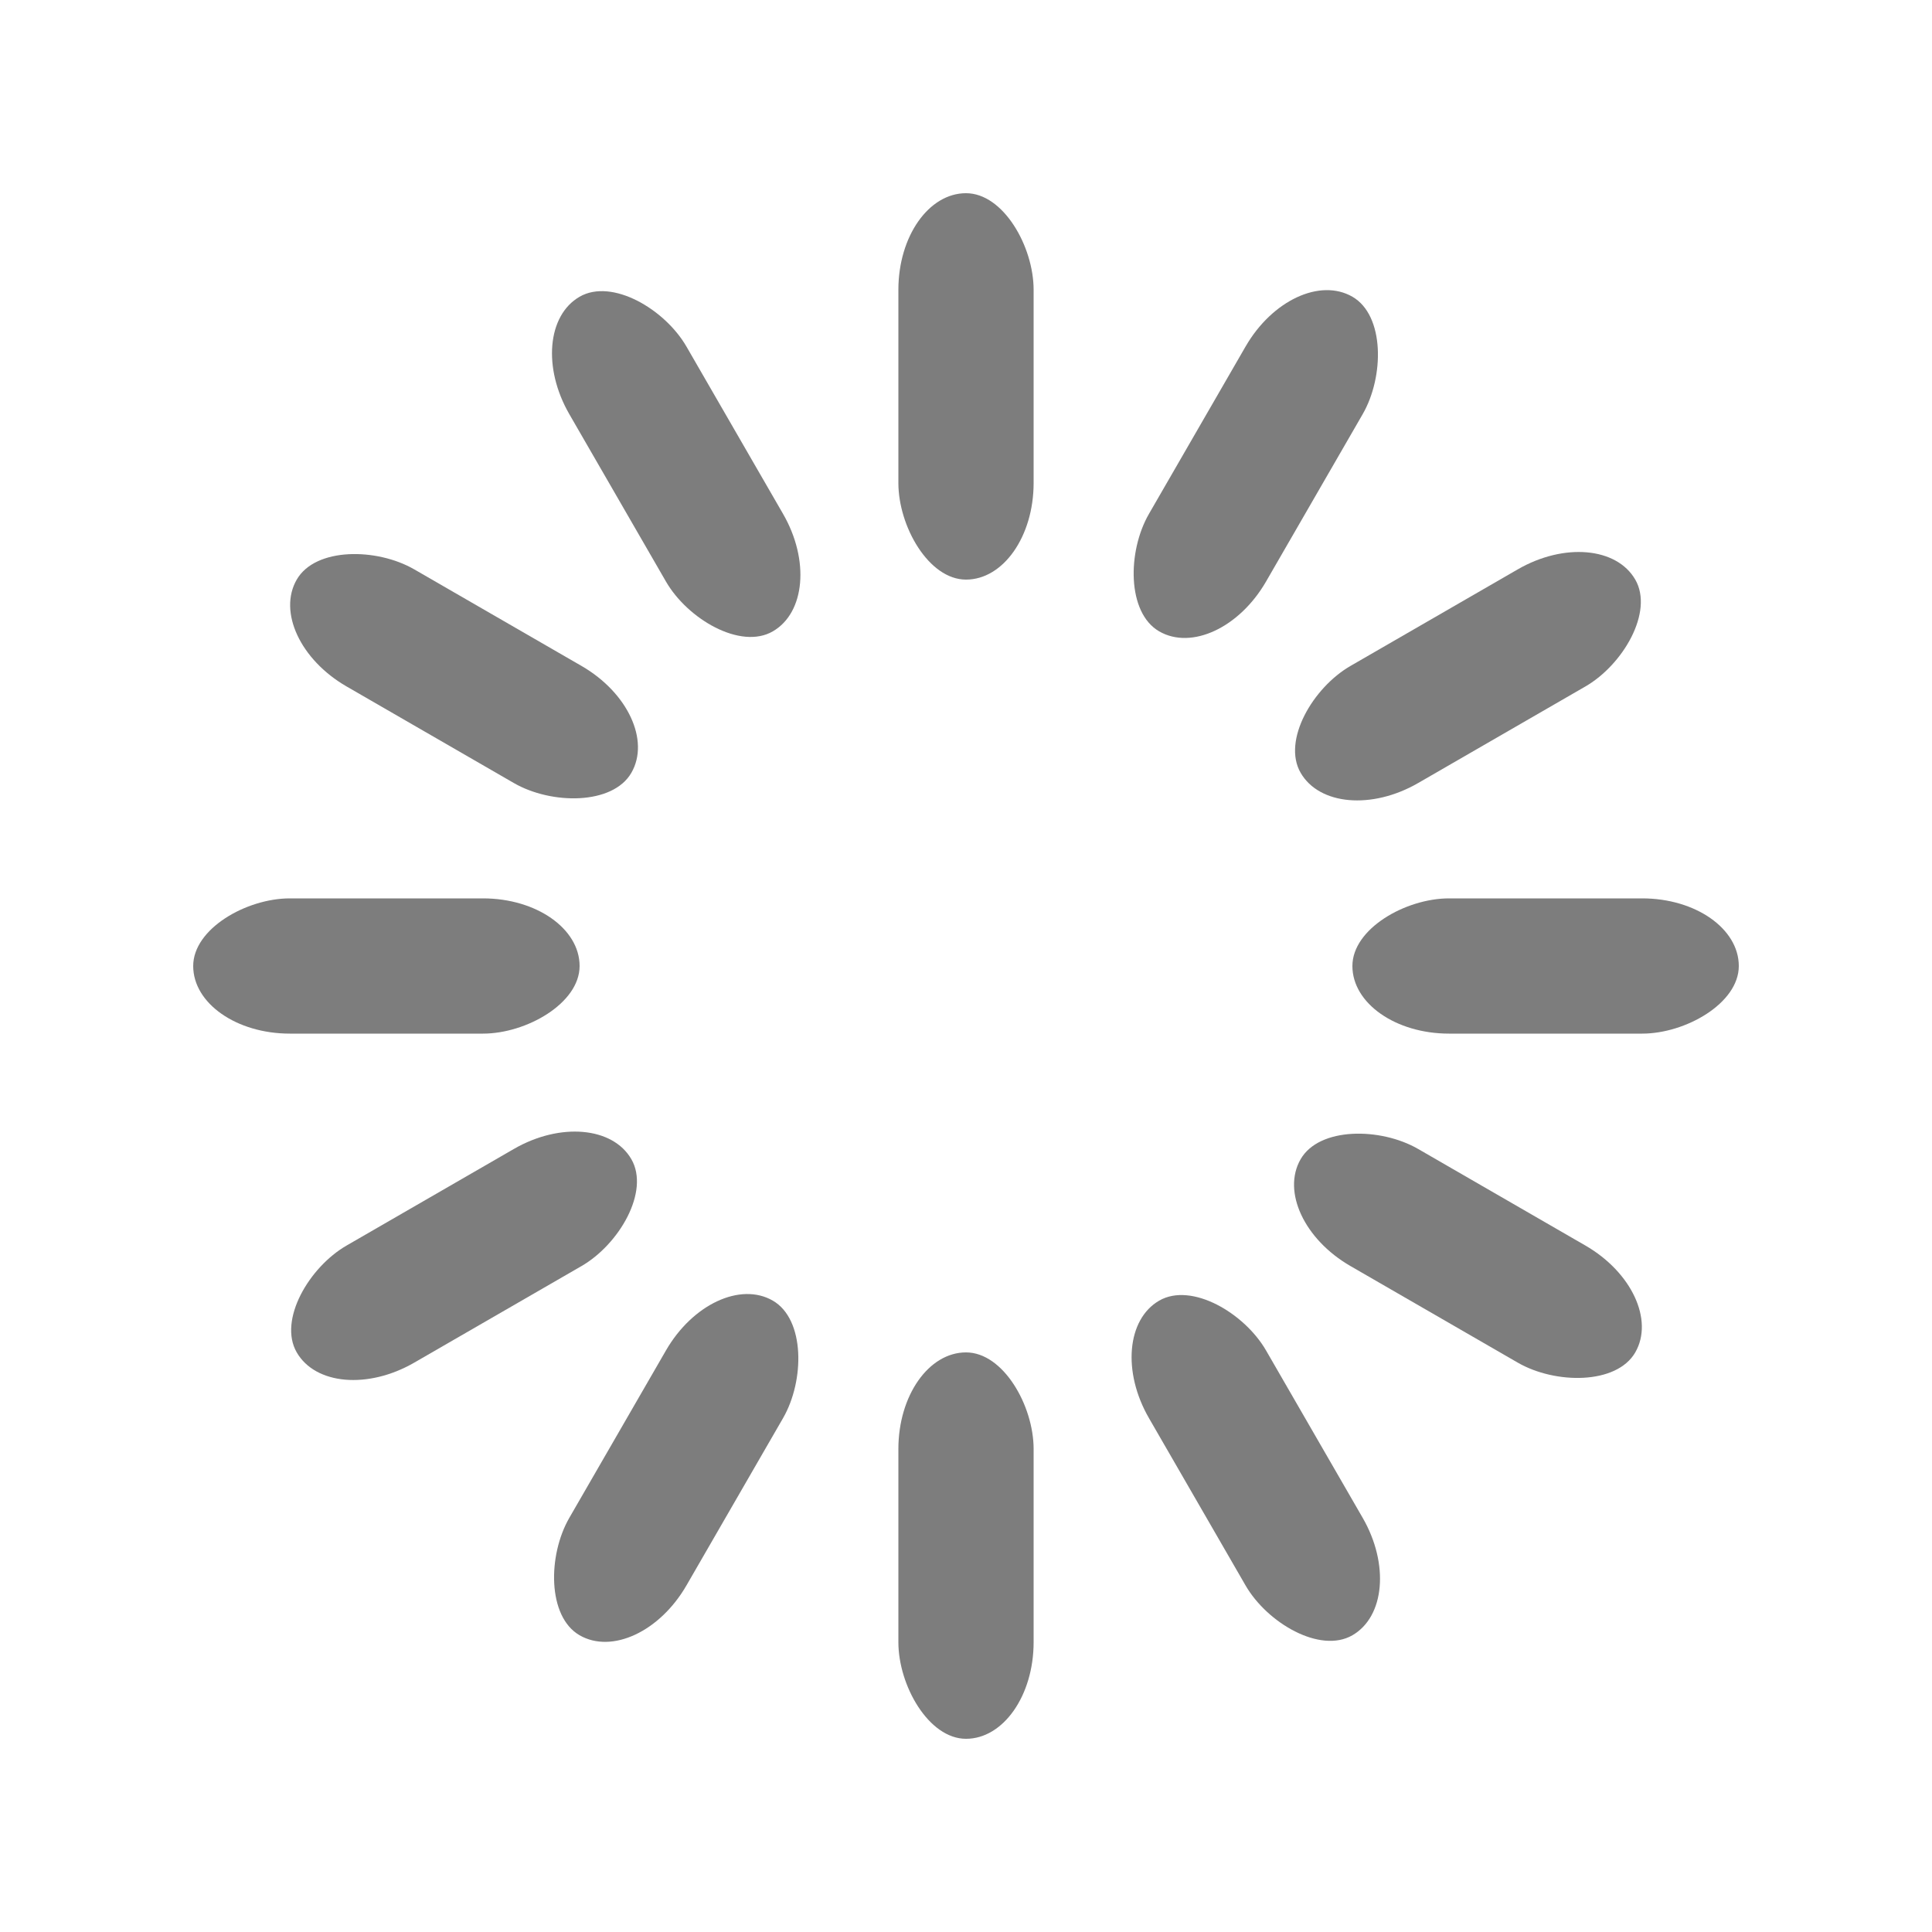 <svg width='24px' height='24px' xmlns="http://www.w3.org/2000/svg" viewBox="0 0 100 100" preserveAspectRatio="xMidYMid" class="uil-default"><rect x="0" y="0" width="100" height="100" fill="none" class="bk"></rect><rect  x='46.5' y='40' width='7' height='20' rx='5' ry='5' fill='#7d7d7d' transform='rotate(0 50 50) translate(0 -30)'>  <animate attributeName='opacity' from='1' to='0' dur='0.7s' begin='-0.7s' repeatCount='indefinite'/></rect><rect  x='46.5' y='40' width='7' height='20' rx='5' ry='5' fill='#7d7d7d' transform='rotate(30 50 50) translate(0 -30)'>  <animate attributeName='opacity' from='1' to='0' dur='0.7s' begin='-0.642s' repeatCount='indefinite'/></rect><rect  x='46.5' y='40' width='7' height='20' rx='5' ry='5' fill='#7d7d7d' transform='rotate(60 50 50) translate(0 -30)'>  <animate attributeName='opacity' from='1' to='0' dur='0.7s' begin='-0.583s' repeatCount='indefinite'/></rect><rect  x='46.5' y='40' width='7' height='20' rx='5' ry='5' fill='#7d7d7d' transform='rotate(90 50 50) translate(0 -30)'>  <animate attributeName='opacity' from='1' to='0' dur='0.7s' begin='-0.525s' repeatCount='indefinite'/></rect><rect  x='46.5' y='40' width='7' height='20' rx='5' ry='5' fill='#7d7d7d' transform='rotate(120 50 50) translate(0 -30)'>  <animate attributeName='opacity' from='1' to='0' dur='0.7s' begin='-0.467s' repeatCount='indefinite'/></rect><rect  x='46.5' y='40' width='7' height='20' rx='5' ry='5' fill='#7d7d7d' transform='rotate(150 50 50) translate(0 -30)'>  <animate attributeName='opacity' from='1' to='0' dur='0.7s' begin='-0.408s' repeatCount='indefinite'/></rect><rect  x='46.5' y='40' width='7' height='20' rx='5' ry='5' fill='#7d7d7d' transform='rotate(180 50 50) translate(0 -30)'>  <animate attributeName='opacity' from='1' to='0' dur='0.7s' begin='-0.35s' repeatCount='indefinite'/></rect><rect  x='46.5' y='40' width='7' height='20' rx='5' ry='5' fill='#7d7d7d' transform='rotate(210 50 50) translate(0 -30)'>  <animate attributeName='opacity' from='1' to='0' dur='0.7s' begin='-0.292s' repeatCount='indefinite'/></rect><rect  x='46.5' y='40' width='7' height='20' rx='5' ry='5' fill='#7d7d7d' transform='rotate(240 50 50) translate(0 -30)'>  <animate attributeName='opacity' from='1' to='0' dur='0.7s' begin='-0.233s' repeatCount='indefinite'/></rect><rect  x='46.5' y='40' width='7' height='20' rx='5' ry='5' fill='#7d7d7d' transform='rotate(270 50 50) translate(0 -30)'>  <animate attributeName='opacity' from='1' to='0' dur='0.7s' begin='-0.175s' repeatCount='indefinite'/></rect><rect  x='46.5' y='40' width='7' height='20' rx='5' ry='5' fill='#7d7d7d' transform='rotate(300 50 50) translate(0 -30)'>  <animate attributeName='opacity' from='1' to='0' dur='0.7s' begin='-0.117s' repeatCount='indefinite'/></rect><rect  x='46.5' y='40' width='7' height='20' rx='5' ry='5' fill='#7d7d7d' transform='rotate(330 50 50) translate(0 -30)'>  <animate attributeName='opacity' from='1' to='0' dur='0.7s' begin='-0.058s' repeatCount='indefinite'/></rect></svg>